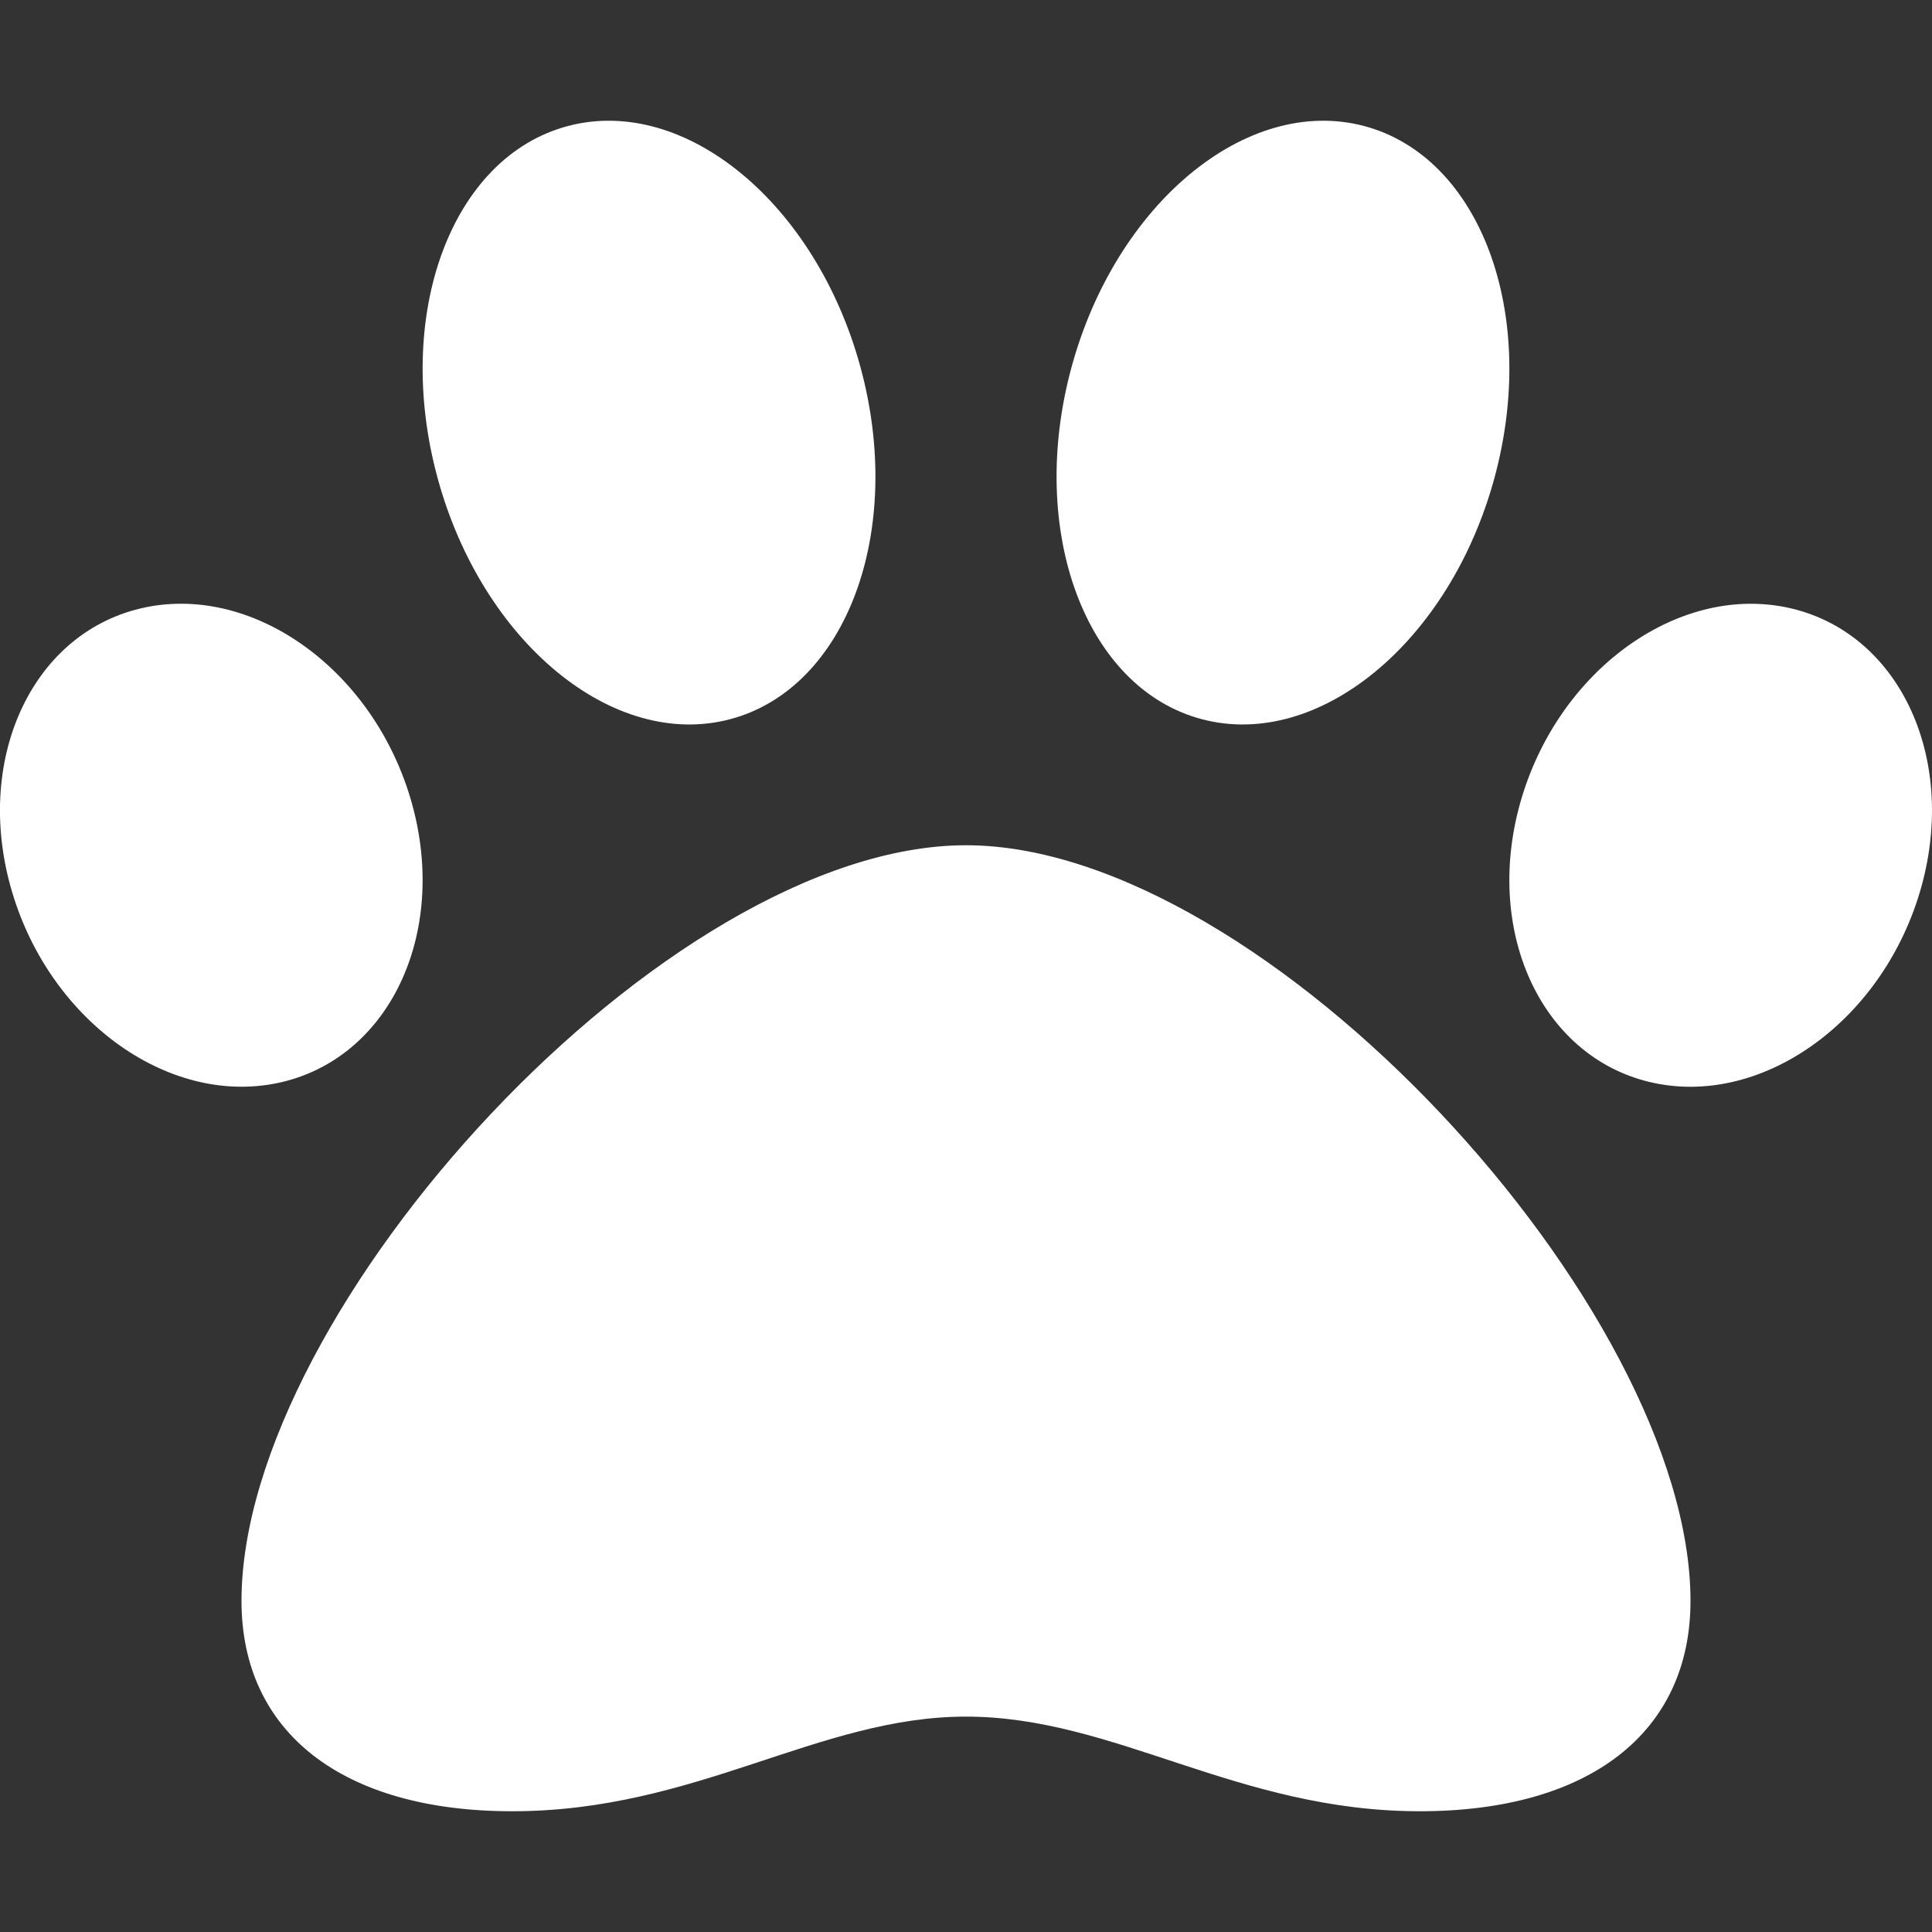 <svg width="512" height="512" viewBox="0 0 512 512" fill="none" xmlns="http://www.w3.org/2000/svg">
<rect x="0" y="0" width="512" height="512" fill="#333333" stroke="none"/>
<g clip-path="url(#clip0)">
<path d="M256 224C176.59 224 64 346.76 64 424.25C64 459.15 90.81 480 135.74 480C184.58 480 216.83 454.92 256 454.92C295.51 454.92 327.85 480 376.26 480C421.19 480 448 459.15 448 424.25C448 346.76 335.41 224 256 224ZM108.72 211.39C98.32 176.74 66.28 154.3 37.16 161.26C8.04 168.22 -7.13 201.95 3.27 236.6C13.67 271.25 45.71 293.69 74.83 286.73C103.95 279.77 119.12 246.04 108.72 211.39V211.39ZM193.44 190.61C224.38 182.47 239.86 140.67 228.02 97.25C216.18 53.83 181.5 25.24 150.56 33.38C119.62 41.52 104.14 83.32 115.98 126.74C127.82 170.16 162.51 198.76 193.44 190.61ZM474.83 161.27C445.71 154.31 413.68 176.75 403.27 211.4C392.87 246.05 408.04 279.78 437.16 286.74C466.28 293.7 498.31 271.26 508.72 236.61C519.12 201.96 503.95 168.23 474.83 161.27V161.27ZM318.56 190.61C349.5 198.75 384.18 170.16 396.02 126.74C407.86 83.32 392.38 41.53 361.44 33.38C330.5 25.23 295.82 53.83 283.98 97.25C272.14 140.67 287.62 182.47 318.56 190.61V190.61Z" fill="white"/>
</g>
<defs>
<clipPath id="clip0">
<rect width="512" height="512" fill="white"/>
</clipPath>
</defs>
</svg>

